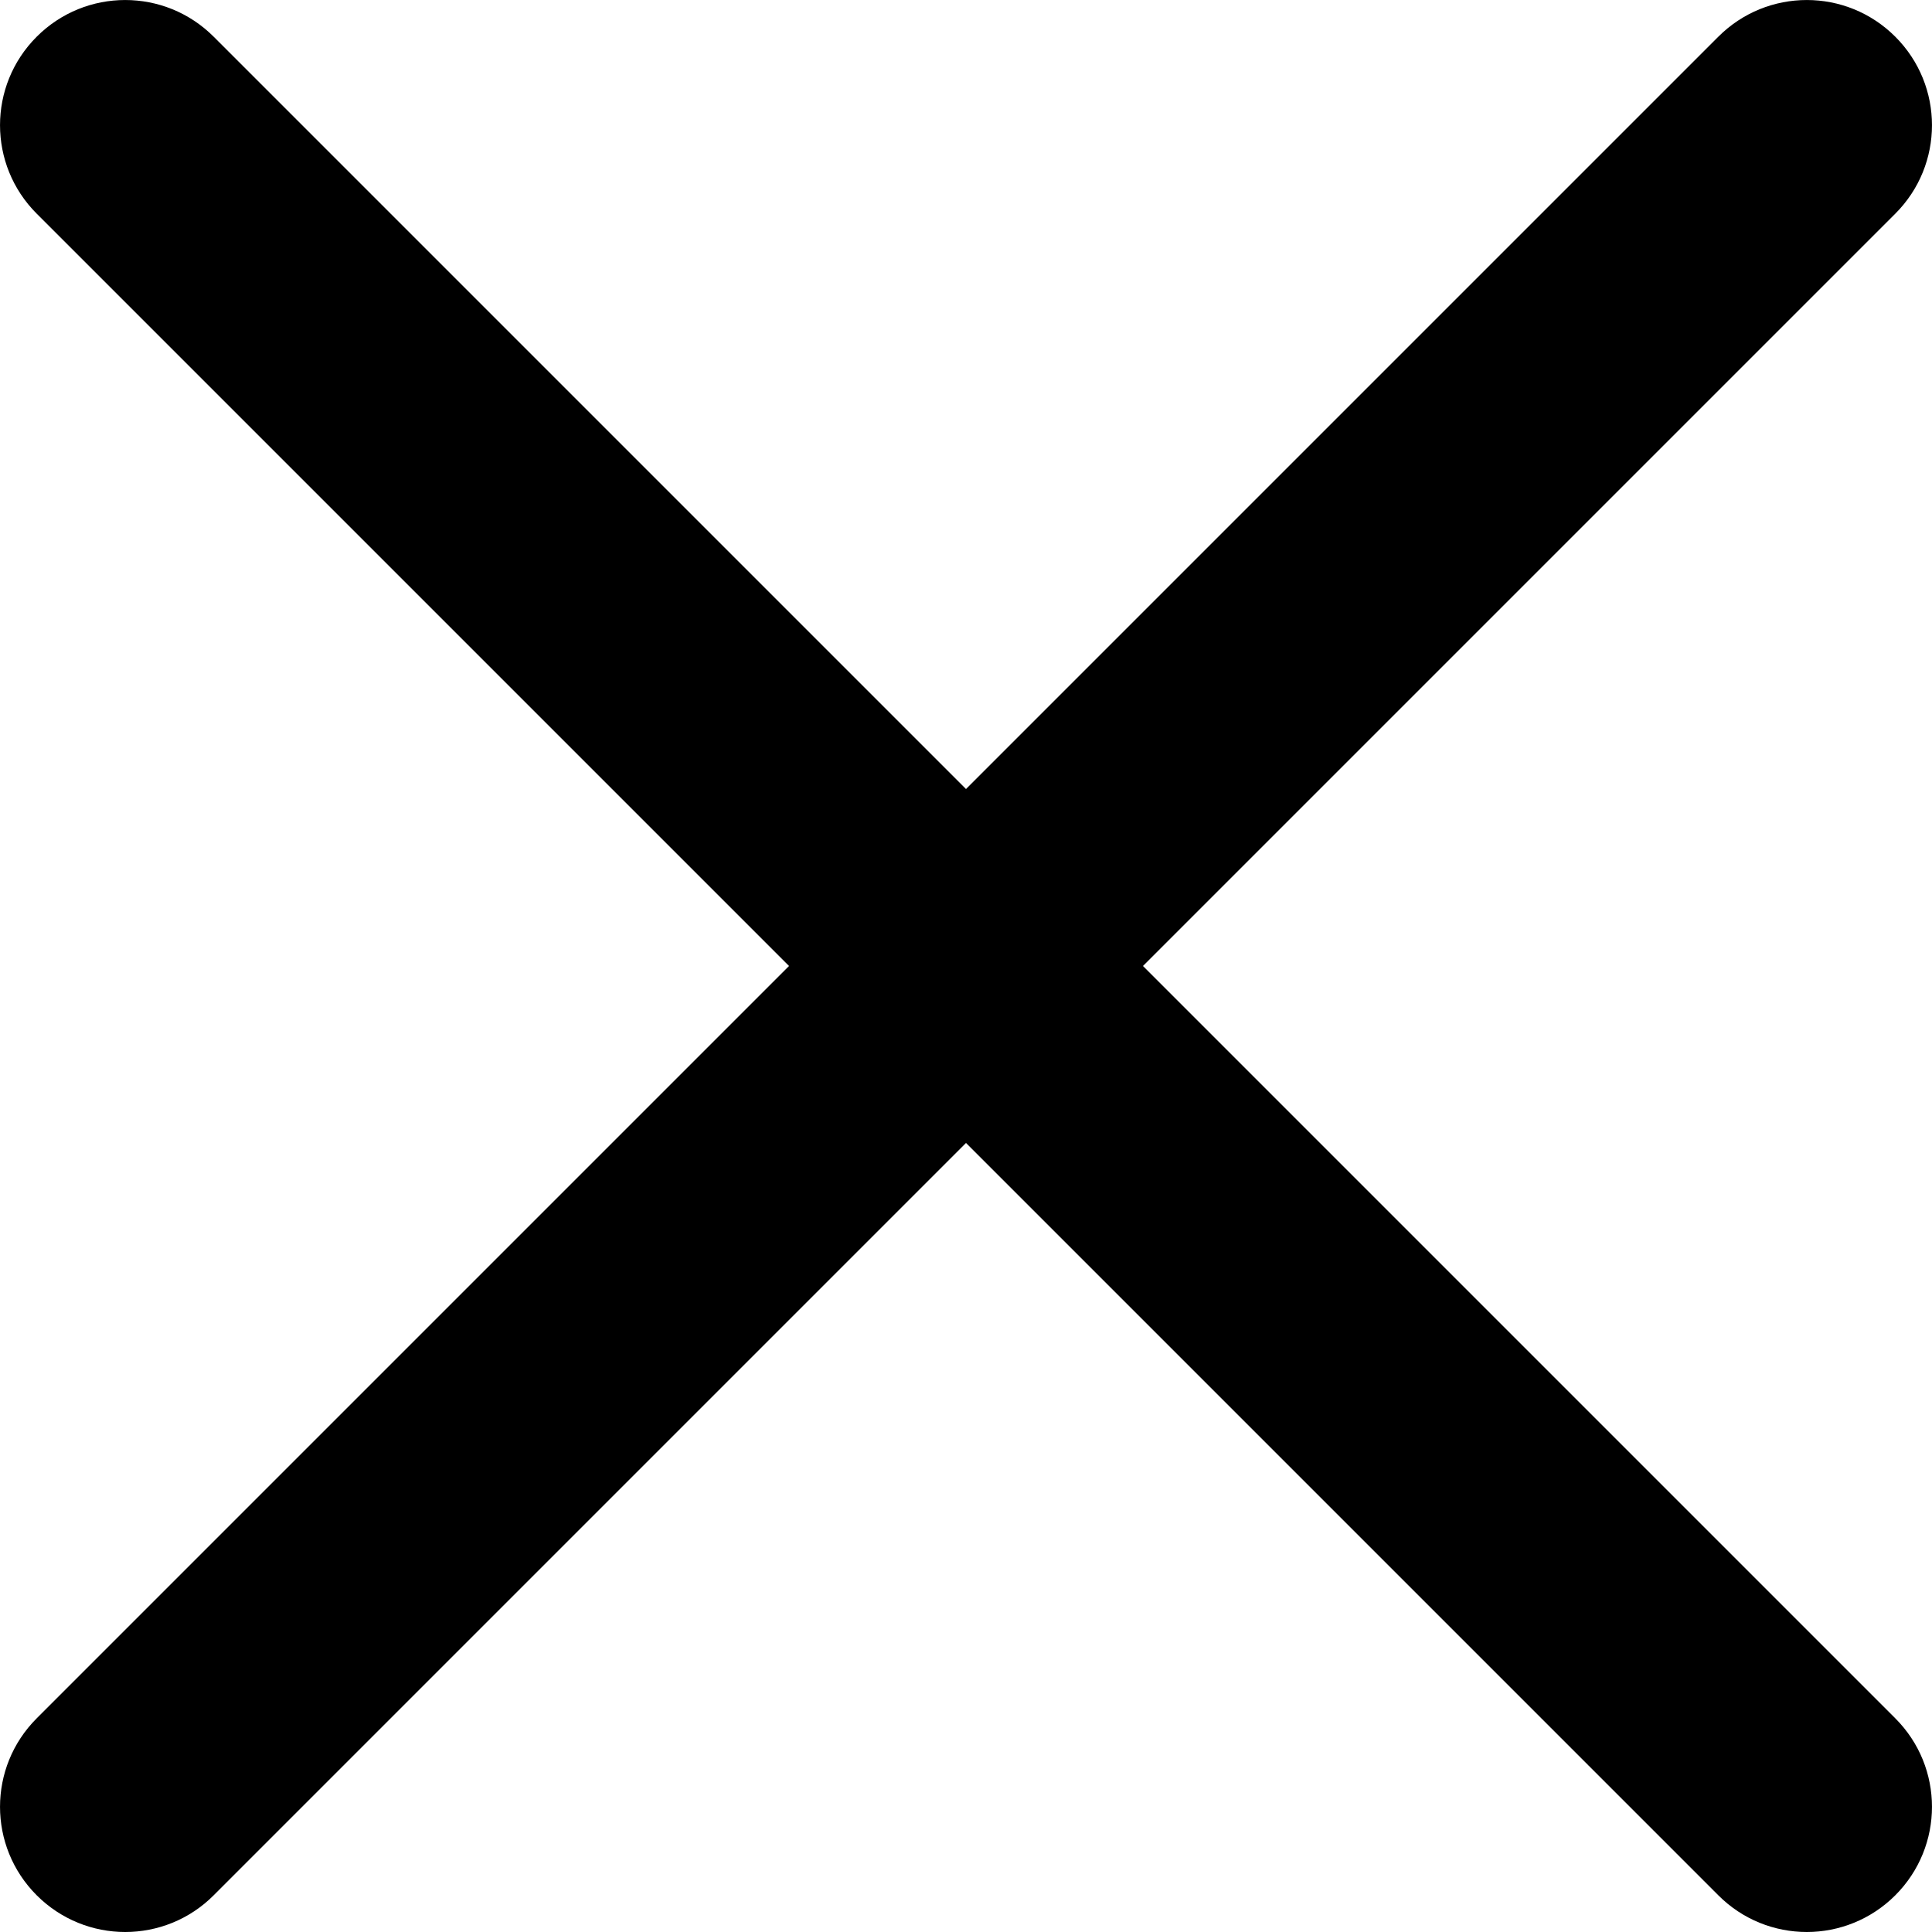 <svg width="25" height="25" viewBox="0 0 25 25" fill="none" xmlns="http://www.w3.org/2000/svg">
<path d="M14.79 12.5L24.525 2.765C25.158 2.132 25.158 1.108 24.525 0.475C23.892 -0.158 22.868 -0.158 22.235 0.475L12.5 10.21L2.765 0.475C2.132 -0.158 1.108 -0.158 0.475 0.475C-0.158 1.108 -0.158 2.132 0.475 2.765L10.21 12.5L0.475 22.235C-0.158 22.868 -0.158 23.892 0.475 24.525C0.791 24.841 1.206 25 1.62 25C2.035 25 2.45 24.841 2.765 24.525L12.5 14.79L22.235 24.525C22.55 24.841 22.965 25 23.38 25C23.794 25 24.209 24.841 24.525 24.525C25.158 23.892 25.158 22.868 24.525 22.235L14.79 12.5Z" fill="black"/>
</svg>
